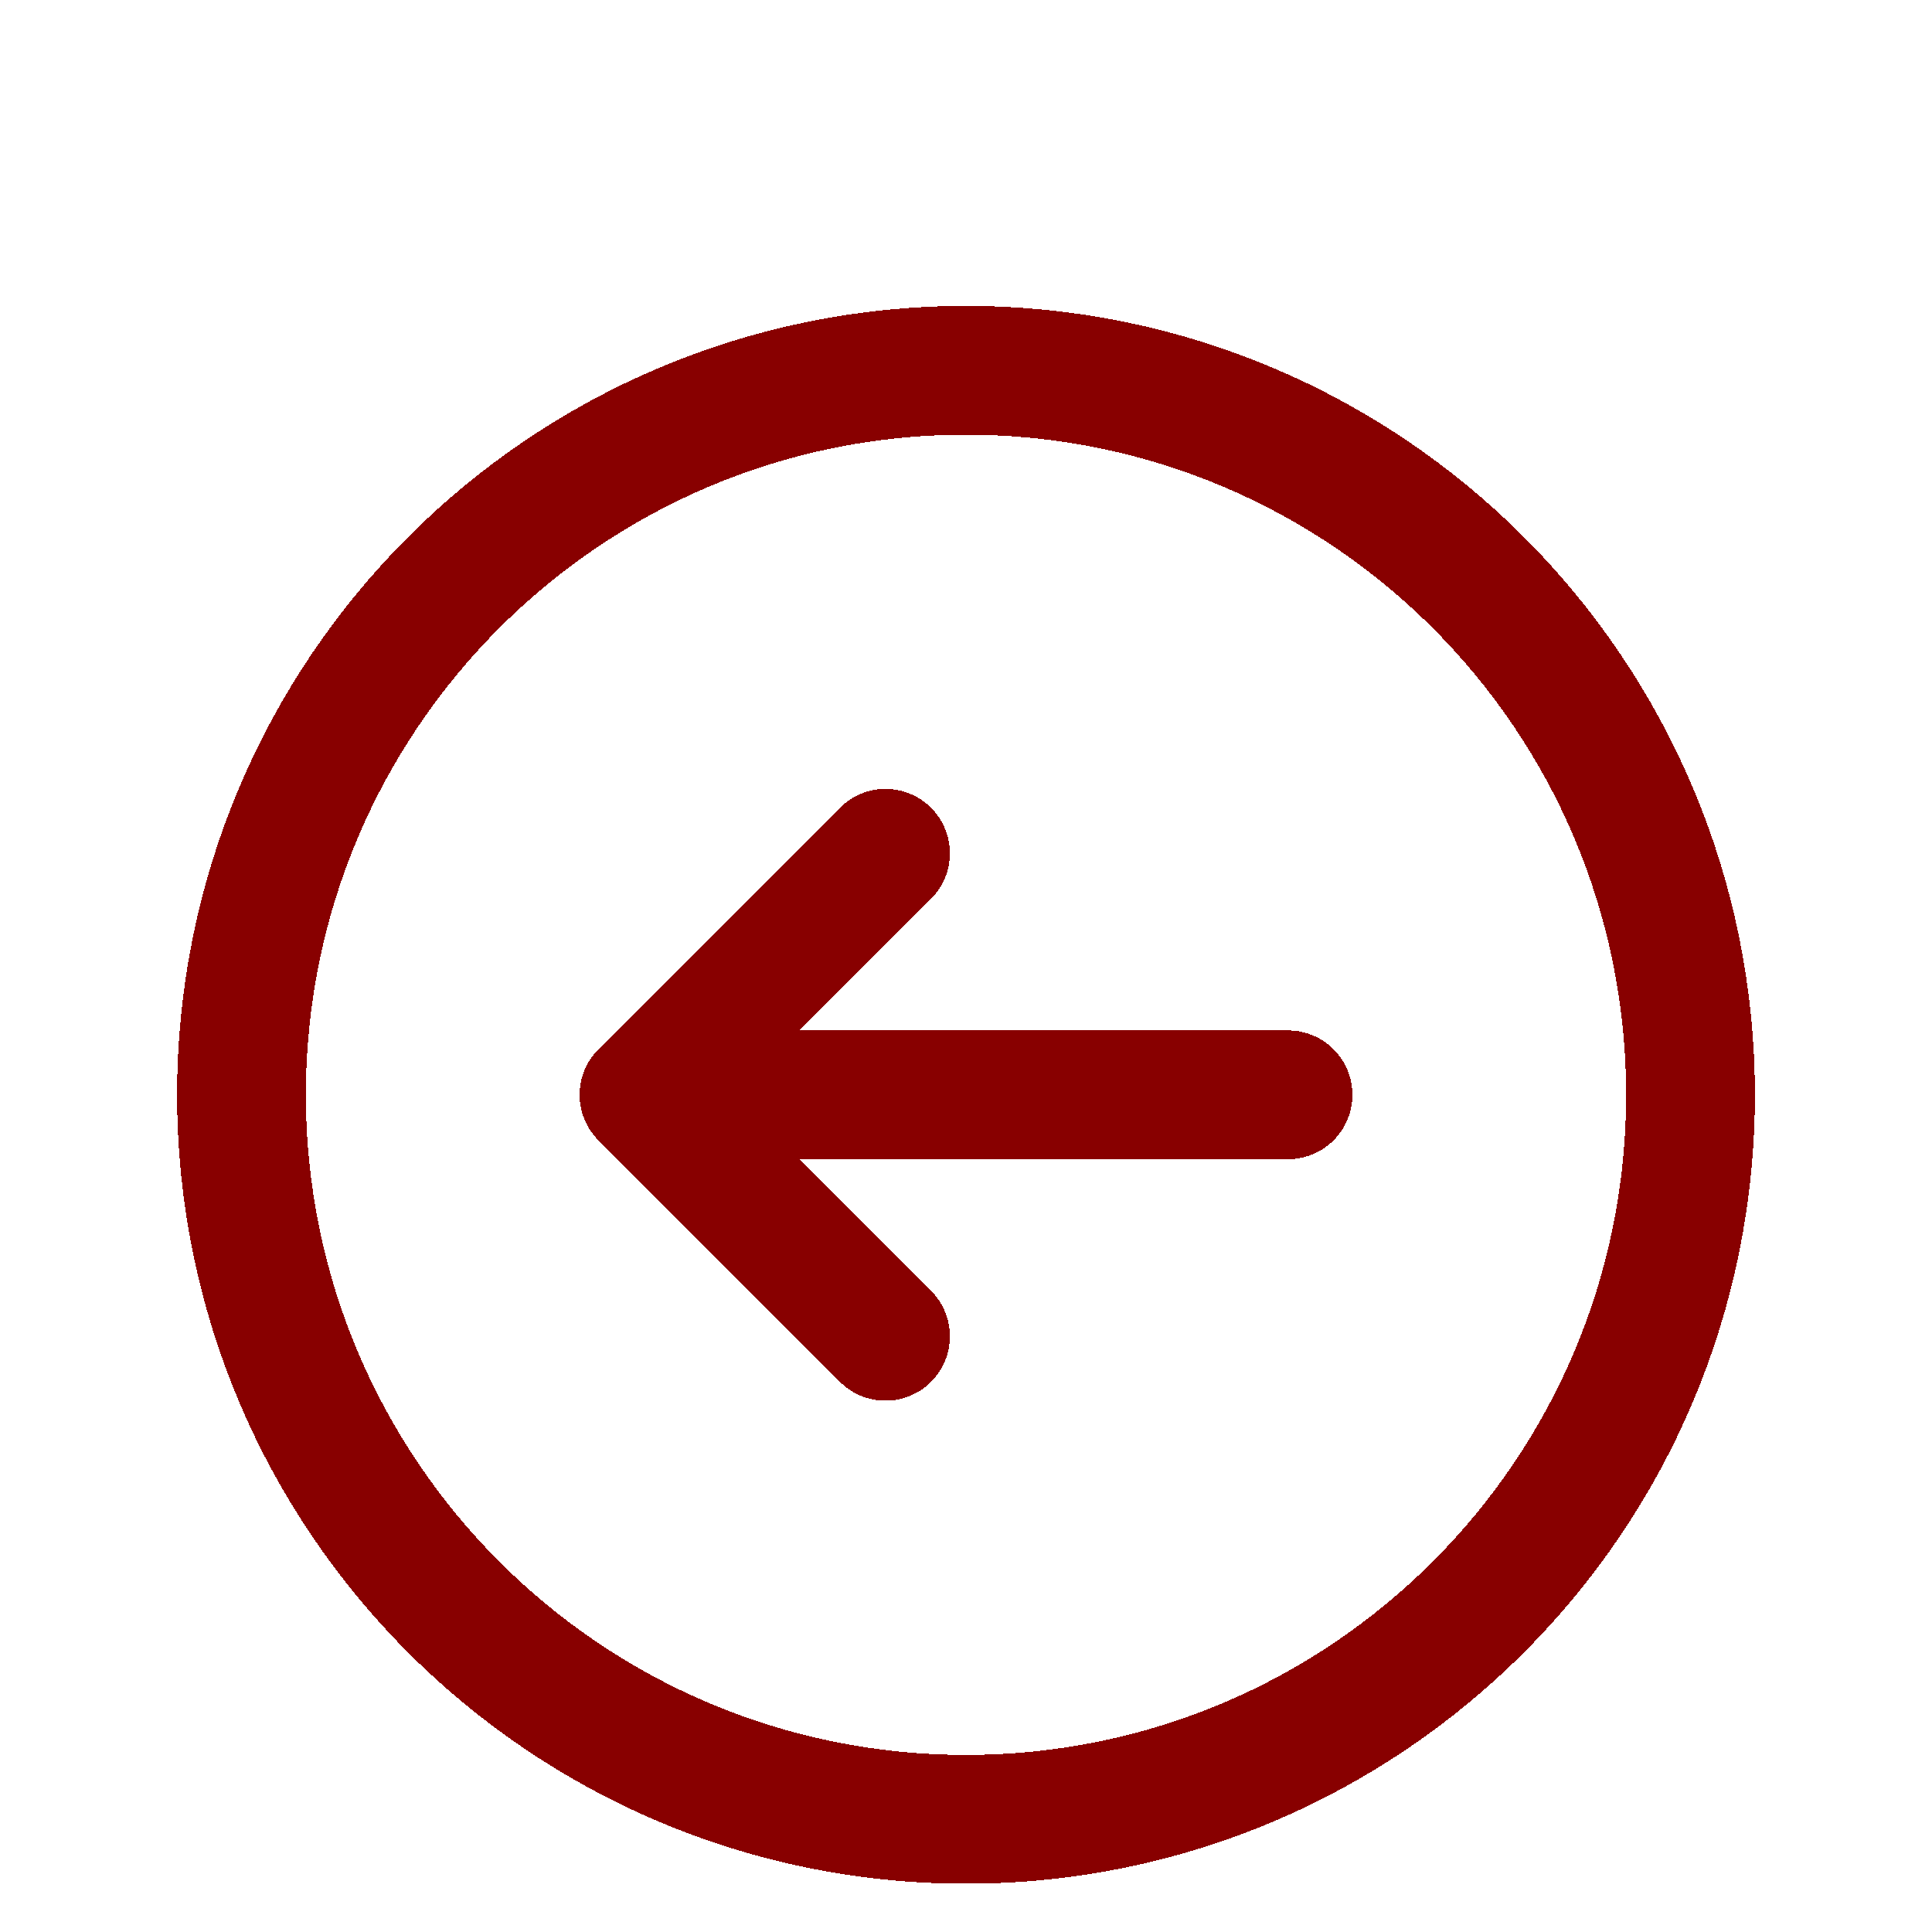 <svg width="60" height="60" viewBox="0 0 60 60" fill="none" xmlns="http://www.w3.org/2000/svg">
<g clip-path="url(#clip0_179_1132)">
<g filter="url(#filter0_d_179_1132)">
<path d="M27.5 37.5L20 30M20 30L27.5 22.5M20 30L40 30M7.5 30C7.5 17.574 17.574 7.5 30 7.5C42.426 7.5 52.5 17.574 52.5 30C52.5 42.426 42.426 52.5 30 52.5C17.574 52.5 7.5 42.426 7.5 30Z" stroke="#AA0000" stroke-width="4" stroke-linecap="round" stroke-linejoin="round" shape-rendering="crispEdges"/>
<path d="M27.5 37.5L20 30M20 30L27.5 22.5M20 30L40 30M7.5 30C7.5 17.574 17.574 7.5 30 7.5C42.426 7.5 52.5 17.574 52.5 30C52.5 42.426 42.426 52.5 30 52.5C17.574 52.5 7.5 42.426 7.5 30Z" stroke="black" stroke-opacity="0.2" stroke-width="4" stroke-linecap="round" stroke-linejoin="round" shape-rendering="crispEdges"/>
</g>
</g>
<defs>
<filter id="filter0_d_179_1132" x="1.5" y="5.5" width="57" height="57" filterUnits="userSpaceOnUse" color-interpolation-filters="sRGB">
<feFlood flood-opacity="0" result="BackgroundImageFix"/>
<feColorMatrix in="SourceAlpha" type="matrix" values="0 0 0 0 0 0 0 0 0 0 0 0 0 0 0 0 0 0 127 0" result="hardAlpha"/>
<feOffset dy="4"/>
<feGaussianBlur stdDeviation="2"/>
<feComposite in2="hardAlpha" operator="out"/>
<feColorMatrix type="matrix" values="0 0 0 0 0 0 0 0 0 0 0 0 0 0 0 0 0 0 0.25 0"/>
<feBlend mode="normal" in2="BackgroundImageFix" result="effect1_dropShadow_179_1132"/>
<feBlend mode="normal" in="SourceGraphic" in2="effect1_dropShadow_179_1132" result="shape"/>
</filter>
<clipPath id="clip0_179_1132">
<rect width="60" height="60" fill="white"/>
</clipPath>
</defs>
</svg>
